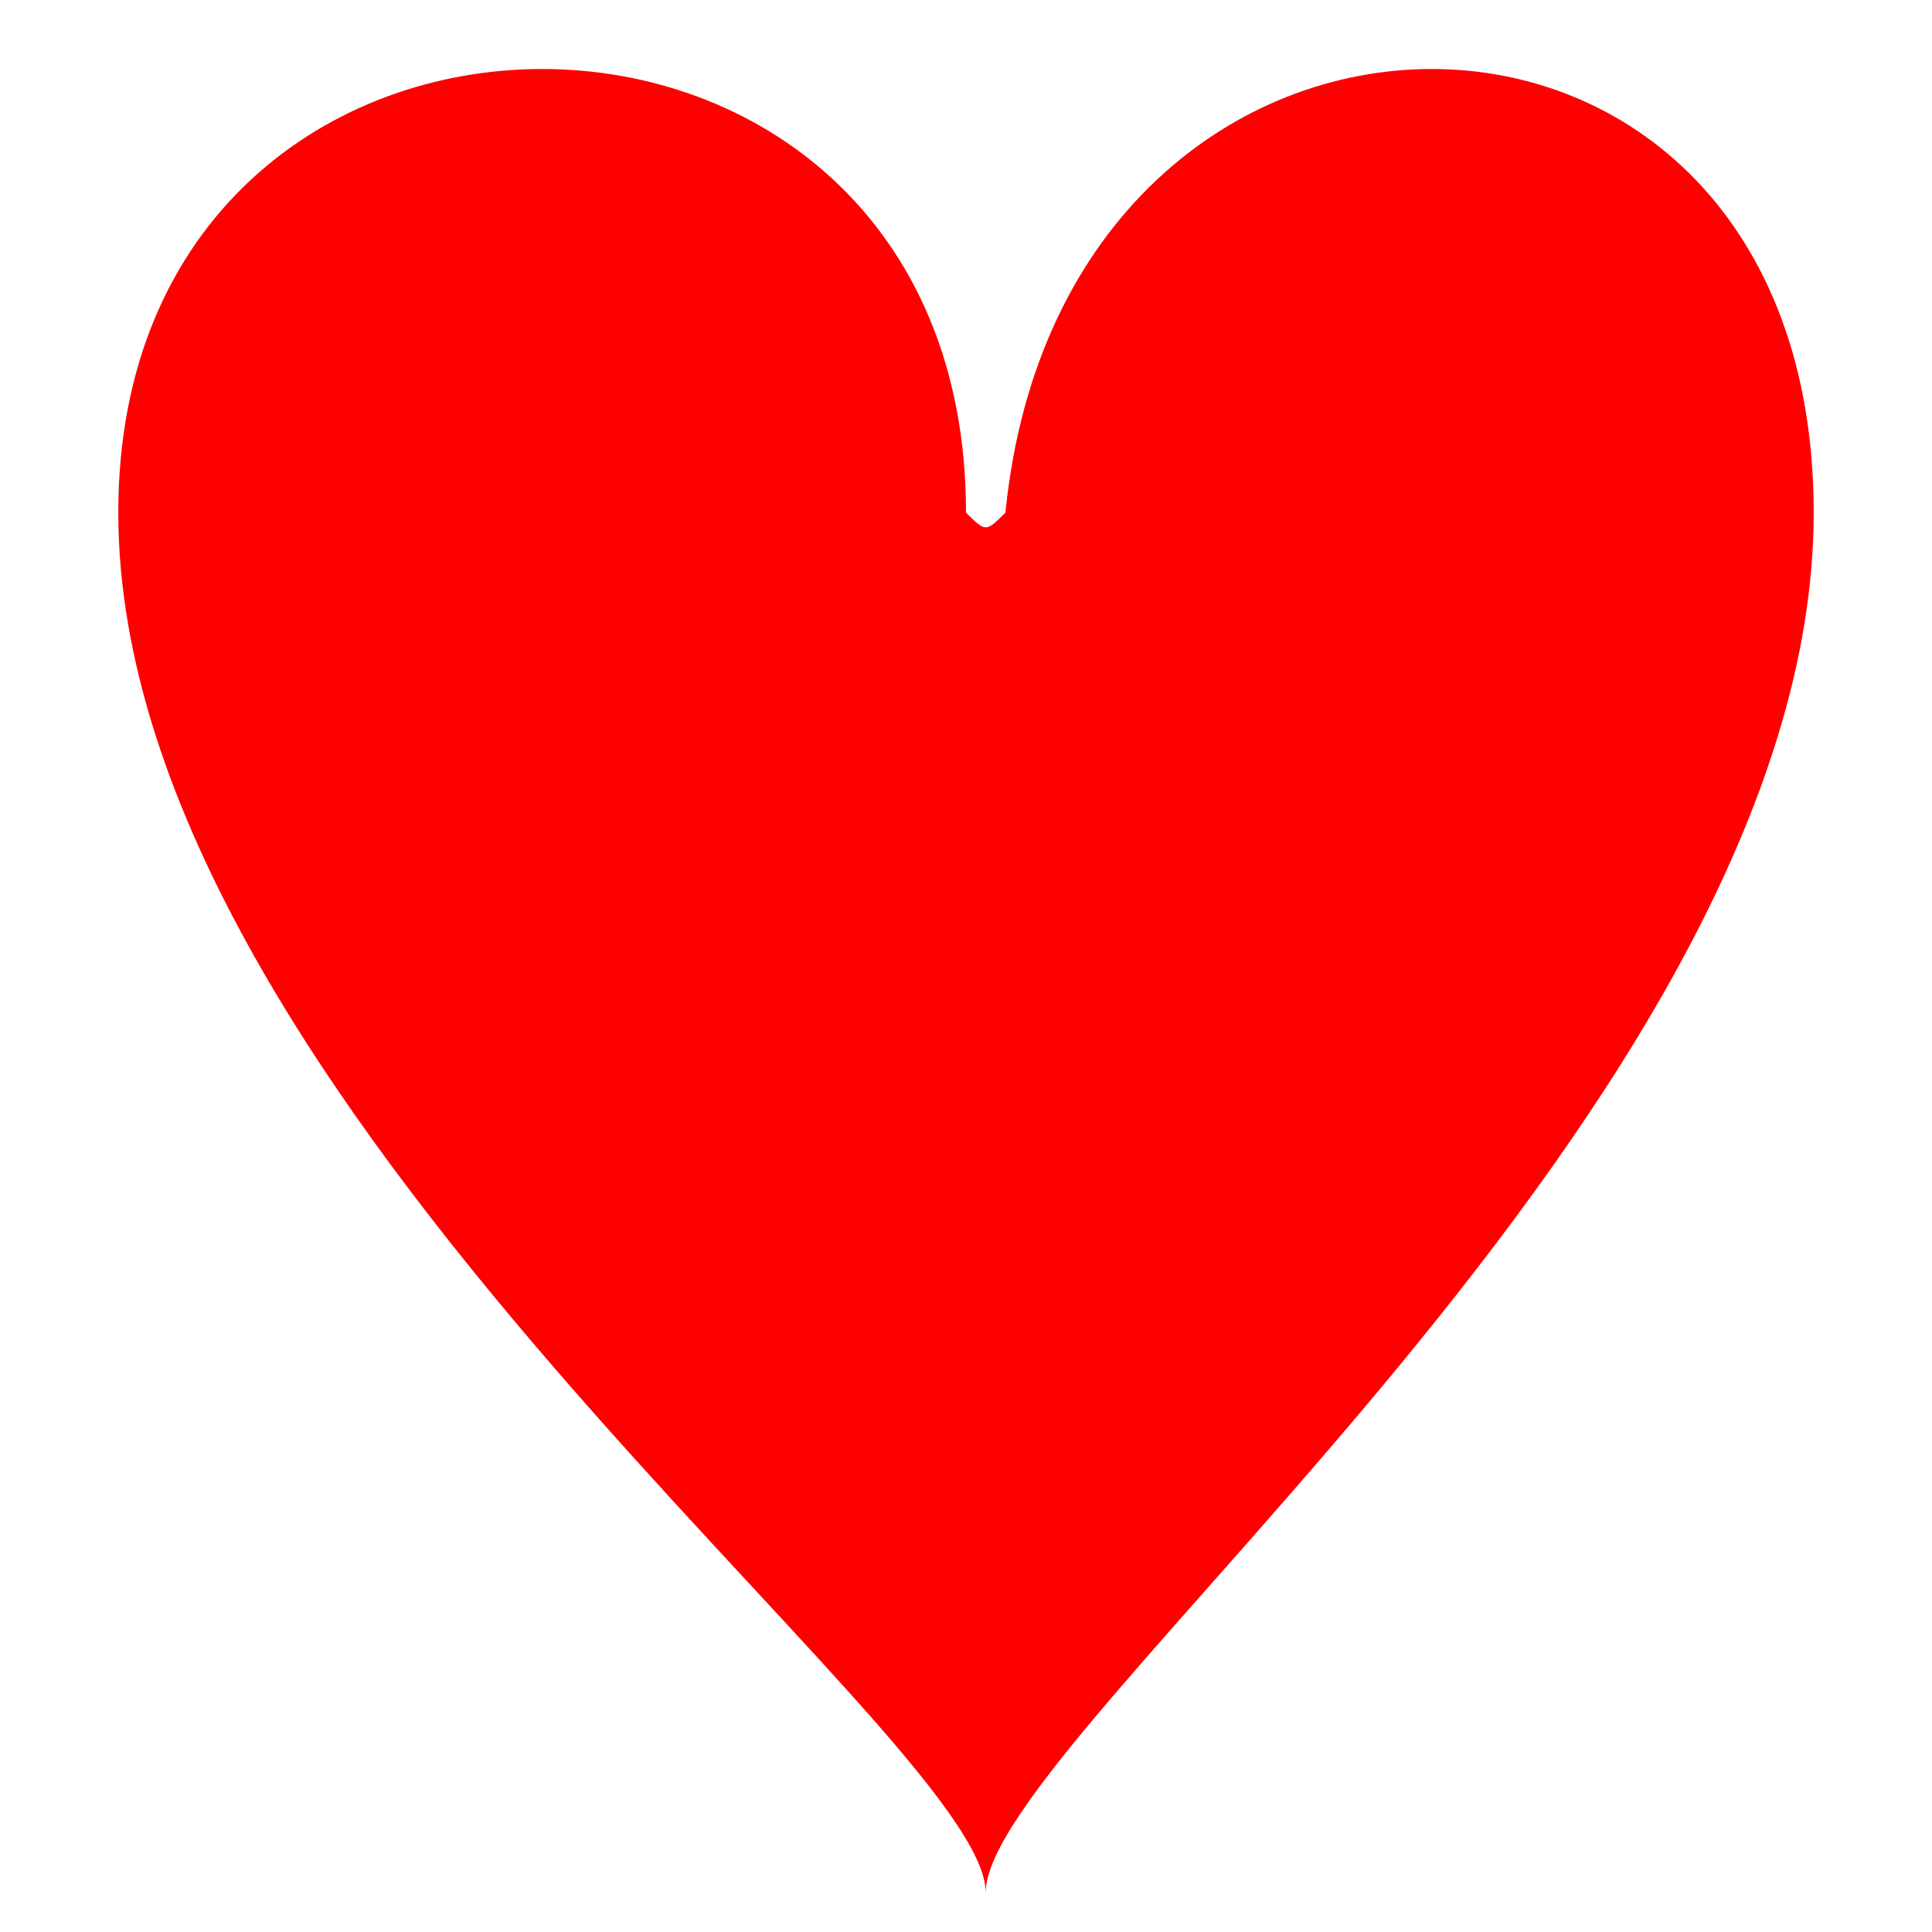         <svg width="49" height="49" viewbox="0 0 49 49" xmlns="http://www.w3.org/2000/svg">
          <g>
            <title>Heart</title>
            <path id="heart" fill="red"  d="
              M25,48
              C25,44 46,28 46,13
              C46,-2 27,-2 25.5,13
              C25,13.5 25,13.5 24.5,13
              C24.5,-2 3,-2 3,13
              C3,28 25,44 25,48
              "/>
          </g>
        </svg>

